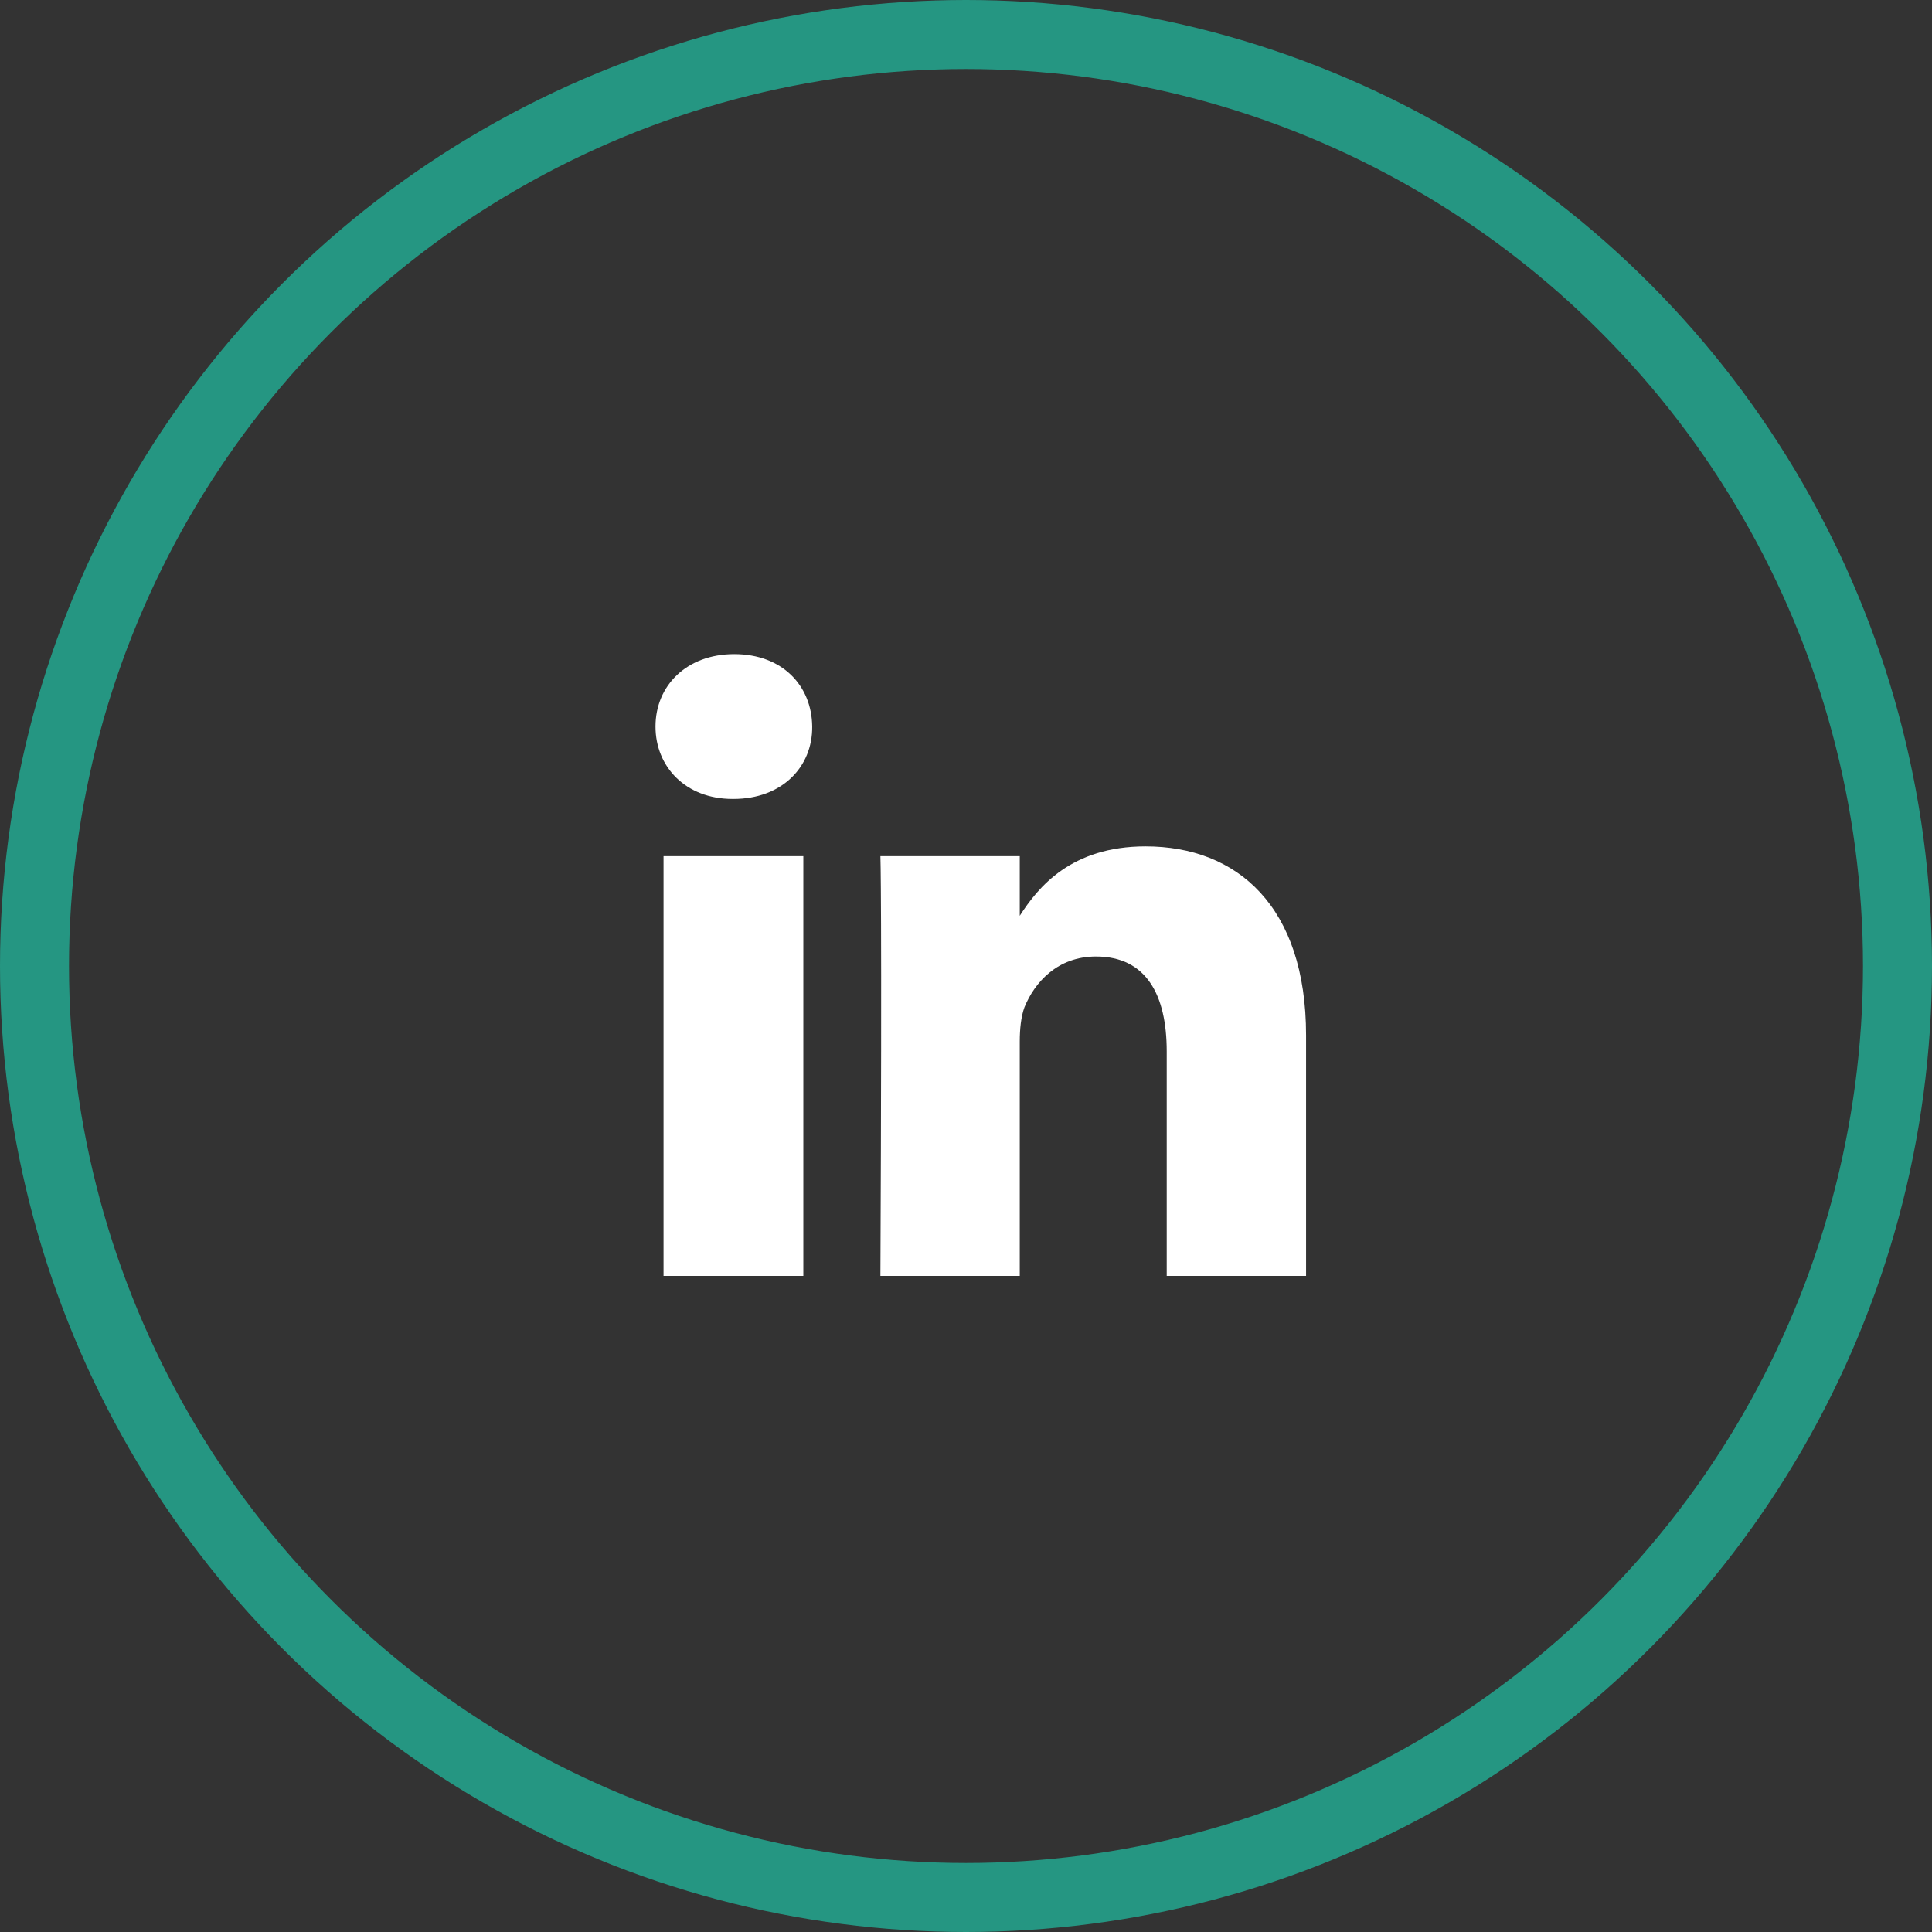 <?xml version="1.0" encoding="UTF-8" standalone="no"?>
<svg width="56px" height="56px" viewBox="0 0 56 56" version="1.1" xmlns="http://www.w3.org/2000/svg" xmlns:xlink="http://www.w3.org/1999/xlink">
    <rect x="0" y="0" width="56" height="56" fill="#333333" stroke="none"/>
    <!-- Generator: Sketch 41.2 (35397) - http://www.bohemiancoding.com/sketch -->
    <title>linkedin-icon</title>
    <desc>Created with Sketch.</desc>
    <defs></defs>
    <g id="Page-1" stroke="none" stroke-width="1" fill="none" fill-rule="evenodd">
        <g id="linkedin-icon" transform="translate(1, 1)">
            <g id="Page-1">
                <g id="contact-section">
                    <g id="Group-4">
                        <circle id="Oval" stroke="#259682" stroke-width="2" cx="27" cy="27" r="27"></circle>
                        <path d="M22.285,23.816 L18.233,23.816 L18.233,35.982 L22.285,35.982 L22.285,23.816 Z M22.542,20.059 C22.53,18.868 21.671,17.96 20.283,17.96 C18.908,17.96 18,18.868 18,20.059 C18,21.225 18.872,22.158 20.234,22.158 L20.259,22.158 C21.671,22.158 22.555,21.225 22.542,20.059 Z M28.558,25.545 L28.558,23.816 L24.519,23.816 C24.519,23.816 24.568,24.958 24.519,35.982 L28.558,35.982 L28.558,29.193 C28.558,28.825 28.595,28.469 28.693,28.199 C28.988,27.474 29.651,26.725 30.768,26.725 C32.229,26.725 32.818,27.843 32.818,29.475 L32.818,35.982 L36.857,35.982 L36.857,29.009 C36.857,25.277 34.868,23.533 32.204,23.533 C30.052,23.533 29.091,24.712 28.558,25.545 L28.558,25.545 Z" id="linkedin---FontAwesome" fill="#FFFFFF"></path>
                    </g>
                </g>
            </g>
        </g>
    </g>
</svg>